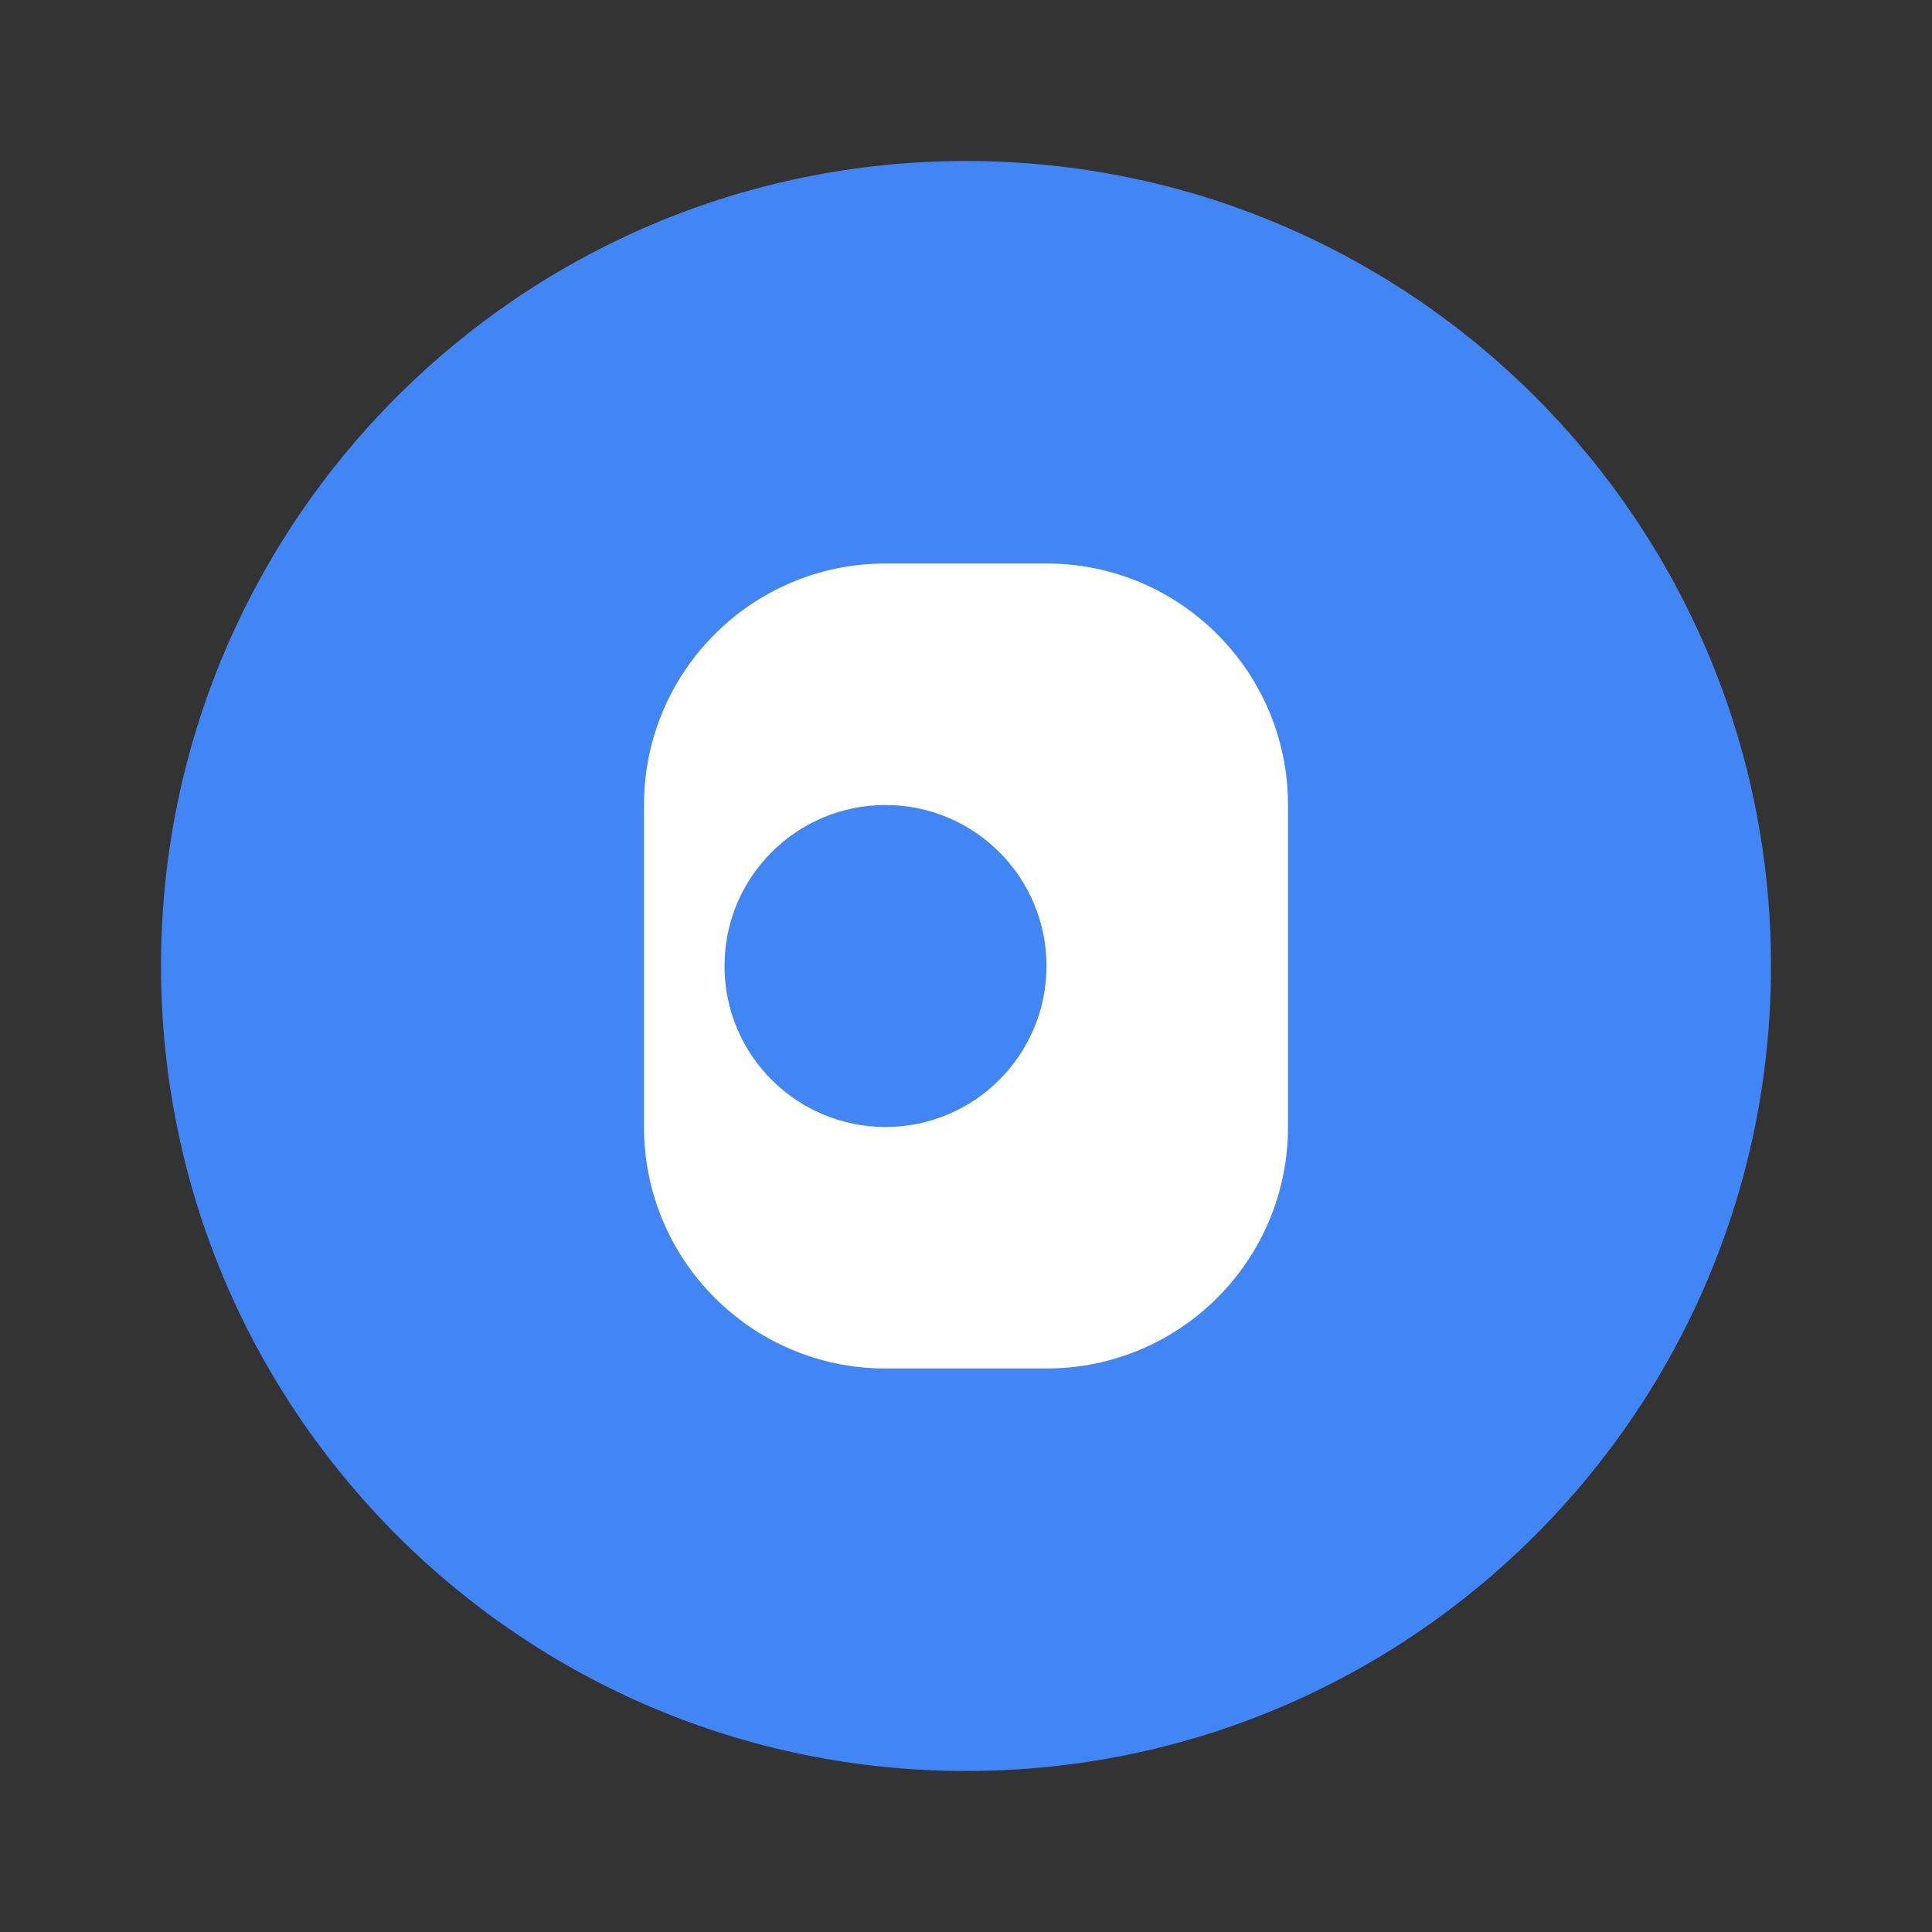 <svg xmlns="http://www.w3.org/2000/svg" width="48" height="48" viewBox="0 0 48 48" fill="none">
  <rect x="0" y="0" width="48" height="48" fill="#333333" stroke="none"/>
  <path d="M24 4C12.954 4 4 12.954 4 24C4 35.046 12.954 44 24 44C35.046 44 44 35.046 44 24C44 12.954 35.046 4 24 4Z" fill="#4285F4"/>
  <path d="M32 20C32 16.686 29.314 14 26 14H22C18.686 14 16 16.686 16 20V28C16 31.314 18.686 34 22 34H26C29.314 34 32 31.314 32 28V20Z" fill="white"/>
  <path d="M26 24C26 21.791 24.209 20 22 20C19.791 20 18 21.791 18 24C18 26.209 19.791 28 22 28C24.209 28 26 26.209 26 24Z" fill="#4285F4"/>
</svg>
